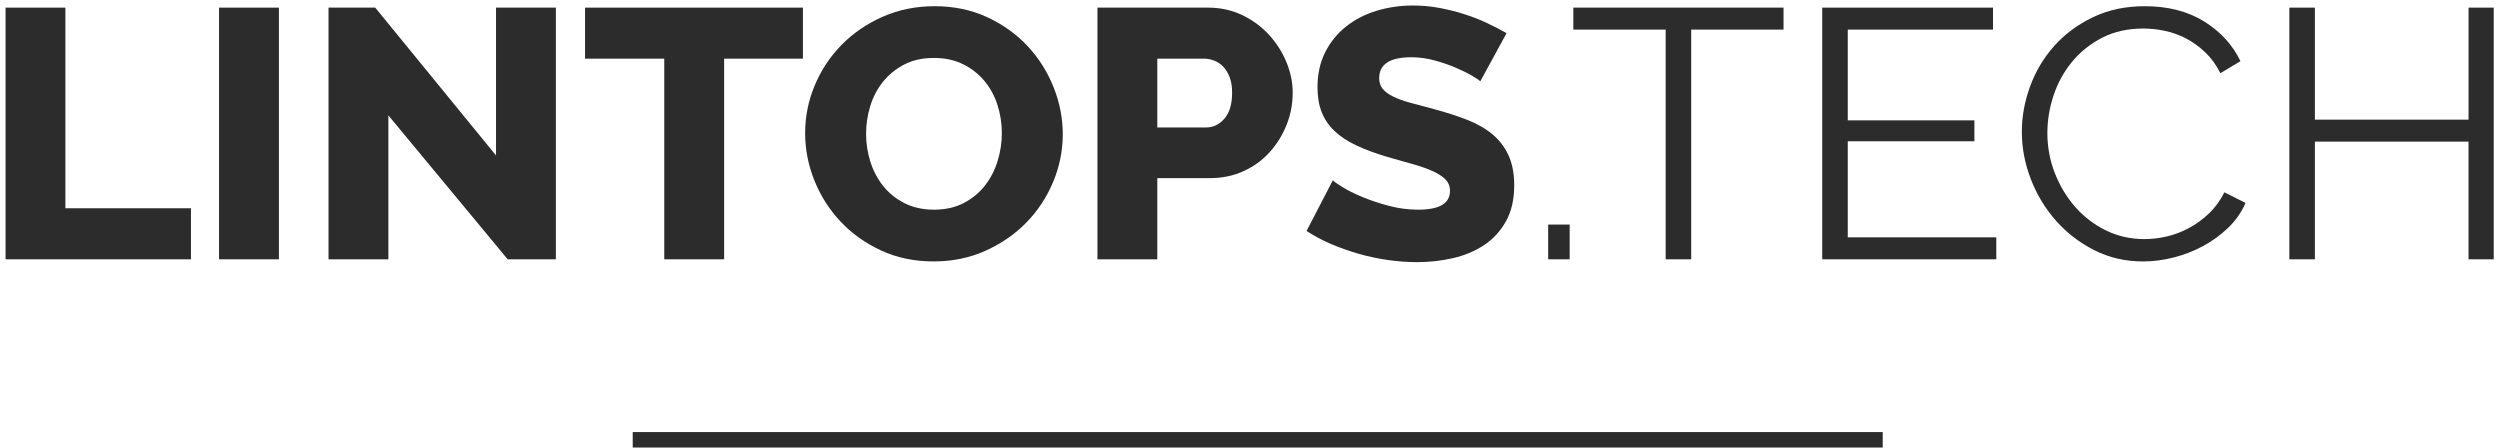 <?xml version="1.0" encoding="UTF-8"?>
<svg width="162px" height="29px" viewBox="0 0 162 29" version="1.1" xmlns="http://www.w3.org/2000/svg" xmlns:xlink="http://www.w3.org/1999/xlink">
    <!-- Generator: Sketch 52.4 (67378) - http://www.bohemiancoding.com/sketch -->
    <title>logotyp</title>
    <desc>Created with Sketch.</desc>
    <g id="landing" stroke="none" stroke-width="1" fill="none" fill-rule="evenodd">
        <g transform="translate(-491, -32)" fill="#2C2C2C" id="Top-section">
            <g>
                <g id="logo_mono" transform="translate(415, 16)">
                    <g id="logotyp" transform="translate(76, 16)">
                        <rect id="_x5F__5_" x="41" y="28" width="81" height="1"></rect>
                        <g id="Group" transform="translate(0, 0)">
                            <polygon id="Path" points="0.36 16.803 0.36 0.494 4.238 0.494 4.238 13.495 12.374 13.495 12.374 16.803"></polygon>
                            <polygon id="Path" points="14.194 16.803 14.194 0.494 18.073 0.494 18.073 16.803"></polygon>
                            <polygon id="Path" points="25.167 7.477 25.167 16.803 21.288 16.803 21.288 0.494 24.315 0.494 32.142 10.073 32.142 0.494 36.021 0.494 36.021 16.803 32.899 16.803"></polygon>
                            <polygon id="Path" points="52.031 3.802 46.923 3.802 46.923 16.803 43.044 16.803 43.044 3.802 37.912 3.802 37.912 0.494 52.03 0.494 52.03 3.802"></polygon>
                            <path d="M60.497,16.941 C59.252,16.941 58.116,16.704 57.092,16.229 C56.067,15.754 55.192,15.13 54.467,14.357 C53.741,13.584 53.178,12.699 52.776,11.703 C52.374,10.708 52.173,9.682 52.173,8.625 C52.173,7.554 52.381,6.52 52.799,5.524 C53.217,4.529 53.8,3.652 54.549,2.894 C55.297,2.136 56.184,1.531 57.209,1.08 C58.234,0.628 59.353,0.402 60.567,0.402 C61.812,0.402 62.948,0.639 63.972,1.114 C64.997,1.589 65.872,2.217 66.598,2.997 C67.323,3.778 67.882,4.667 68.277,5.662 C68.67,6.657 68.868,7.668 68.868,8.694 C68.868,9.766 68.658,10.8 68.241,11.795 C67.823,12.791 67.244,13.667 66.503,14.425 C65.762,15.183 64.879,15.792 63.855,16.251 C62.83,16.711 61.711,16.941 60.497,16.941 Z M56.122,8.672 C56.122,9.3 56.217,9.909 56.406,10.498 C56.595,11.088 56.875,11.612 57.245,12.071 C57.615,12.531 58.077,12.898 58.629,13.174 C59.18,13.449 59.811,13.587 60.521,13.587 C61.261,13.587 61.908,13.442 62.46,13.151 C63.011,12.86 63.469,12.481 63.832,12.014 C64.194,11.547 64.466,11.019 64.647,10.428 C64.828,9.839 64.919,9.238 64.919,8.625 C64.919,7.998 64.824,7.389 64.635,6.799 C64.446,6.21 64.162,5.689 63.784,5.237 C63.405,4.786 62.944,4.426 62.401,4.158 C61.857,3.89 61.23,3.755 60.521,3.755 C59.779,3.755 59.137,3.897 58.593,4.181 C58.049,4.464 57.592,4.835 57.221,5.295 C56.851,5.754 56.575,6.279 56.394,6.868 C56.213,7.458 56.122,8.059 56.122,8.672 Z" id="Shape" fill-rule="nonzero"></path>
                            <path d="M71.115,16.803 L71.115,0.494 L78.281,0.494 C79.085,0.494 79.822,0.655 80.492,0.976 C81.162,1.298 81.737,1.719 82.218,2.24 C82.699,2.76 83.077,3.35 83.353,4.009 C83.629,4.667 83.767,5.333 83.767,6.007 C83.767,6.727 83.637,7.416 83.377,8.074 C83.117,8.733 82.754,9.323 82.289,9.843 C81.824,10.364 81.26,10.778 80.598,11.084 C79.936,11.39 79.203,11.543 78.399,11.543 L74.993,11.543 L74.993,16.803 L71.115,16.803 Z M74.993,8.258 L78.162,8.258 C78.619,8.258 79.013,8.067 79.345,7.684 C79.676,7.301 79.841,6.742 79.841,6.007 C79.841,5.624 79.79,5.295 79.687,5.019 C79.585,4.743 79.447,4.514 79.274,4.33 C79.1,4.146 78.903,4.012 78.683,3.928 C78.461,3.844 78.241,3.801 78.02,3.801 L74.993,3.801 L74.993,8.258 Z" id="Shape" fill-rule="nonzero"></path>
                            <path d="M95.922,5.272 C95.875,5.211 95.709,5.097 95.425,4.927 C95.142,4.759 94.787,4.583 94.361,4.399 C93.936,4.215 93.47,4.055 92.966,3.917 C92.461,3.779 91.957,3.71 91.453,3.71 C90.065,3.71 89.371,4.162 89.371,5.065 C89.371,5.341 89.446,5.57 89.596,5.754 C89.746,5.938 89.966,6.103 90.259,6.248 C90.55,6.394 90.917,6.528 91.358,6.65 C91.799,6.773 92.312,6.911 92.895,7.064 C93.699,7.278 94.424,7.511 95.071,7.764 C95.717,8.017 96.265,8.331 96.714,8.706 C97.164,9.081 97.511,9.537 97.755,10.073 C97.999,10.609 98.121,11.252 98.121,12.002 C98.121,12.921 97.944,13.699 97.589,14.334 C97.234,14.97 96.765,15.483 96.182,15.873 C95.598,16.264 94.928,16.547 94.172,16.723 C93.415,16.898 92.635,16.987 91.831,16.987 C91.216,16.987 90.585,16.941 89.939,16.849 C89.292,16.757 88.662,16.623 88.047,16.447 C87.432,16.271 86.837,16.06 86.261,15.816 C85.685,15.571 85.153,15.287 84.665,14.966 L86.368,11.681 C86.43,11.758 86.635,11.903 86.982,12.118 C87.329,12.332 87.758,12.546 88.271,12.761 C88.783,12.975 89.355,13.167 89.985,13.335 C90.615,13.504 91.254,13.587 91.901,13.587 C93.273,13.587 93.959,13.182 93.959,12.37 C93.959,12.064 93.856,11.811 93.651,11.612 C93.446,11.413 93.162,11.233 92.8,11.072 C92.437,10.912 92.007,10.762 91.511,10.625 C91.014,10.487 90.474,10.334 89.891,10.165 C89.118,9.935 88.448,9.687 87.881,9.418 C87.314,9.151 86.844,8.84 86.474,8.488 C86.104,8.136 85.828,7.73 85.646,7.27 C85.465,6.811 85.374,6.275 85.374,5.663 C85.374,4.805 85.54,4.047 85.871,3.389 C86.202,2.73 86.651,2.175 87.219,1.723 C87.786,1.272 88.444,0.931 89.193,0.701 C89.942,0.472 90.734,0.357 91.57,0.357 C92.153,0.357 92.729,0.41 93.297,0.517 C93.864,0.625 94.408,0.762 94.928,0.931 C95.449,1.099 95.934,1.29 96.383,1.505 C96.832,1.719 97.246,1.933 97.625,2.148 L95.922,5.272 Z" id="Path"></path>
                            <polygon id="Path" points="100.321 16.803 100.321 14.552 101.715 14.552 101.715 16.803"></polygon>
                            <polygon id="Path" points="115.573 1.918 109.59 1.918 109.59 16.803 107.935 16.803 107.935 1.918 101.952 1.918 101.952 0.493 115.573 0.493 115.573 1.918"></polygon>
                            <polygon id="Path" points="129.36 15.379 129.36 16.803 118.08 16.803 118.08 0.494 129.147 0.494 129.147 1.918 119.735 1.918 119.735 7.799 127.941 7.799 127.941 9.154 119.735 9.154 119.735 15.379"></polygon>
                            <path d="M131.015,8.534 C131.015,7.554 131.193,6.578 131.548,5.605 C131.902,4.633 132.418,3.764 133.096,2.998 C133.774,2.232 134.61,1.608 135.603,1.125 C136.597,0.643 137.723,0.402 138.985,0.402 C140.482,0.402 141.763,0.732 142.827,1.39 C143.891,2.049 144.675,2.907 145.18,3.963 L143.88,4.744 C143.611,4.208 143.285,3.756 142.898,3.389 C142.512,3.021 142.098,2.723 141.657,2.492 C141.215,2.263 140.758,2.098 140.285,1.999 C139.812,1.899 139.346,1.849 138.89,1.849 C137.88,1.849 136.99,2.048 136.217,2.446 C135.445,2.845 134.794,3.365 134.266,4.009 C133.738,4.652 133.34,5.375 133.072,6.179 C132.804,6.983 132.67,7.799 132.67,8.625 C132.67,9.529 132.831,10.394 133.155,11.221 C133.478,12.048 133.919,12.779 134.479,13.415 C135.038,14.05 135.7,14.555 136.465,14.931 C137.23,15.306 138.062,15.494 138.961,15.494 C139.434,15.494 139.918,15.436 140.415,15.321 C140.911,15.206 141.392,15.022 141.857,14.77 C142.322,14.517 142.752,14.203 143.146,13.828 C143.54,13.453 143.871,12.998 144.14,12.461 L145.511,13.15 C145.243,13.763 144.865,14.303 144.376,14.77 C143.887,15.237 143.344,15.631 142.744,15.953 C142.145,16.274 141.511,16.52 140.841,16.688 C140.17,16.857 139.513,16.941 138.866,16.941 C137.716,16.941 136.659,16.696 135.697,16.205 C134.735,15.715 133.908,15.076 133.214,14.287 C132.52,13.499 131.981,12.603 131.595,11.6 C131.208,10.598 131.015,9.575 131.015,8.534 Z" id="Path"></path>
                            <polygon id="Path" points="161.593 0.494 161.593 16.803 159.96 16.803 159.96 9.177 150.005 9.177 150.005 16.803 148.35 16.803 148.35 0.494 150.005 0.494 150.005 7.753 159.961 7.753 159.961 0.494"></polygon>
                        </g>
                    </g>
                </g>
            </g>
        </g>
    </g>
</svg>